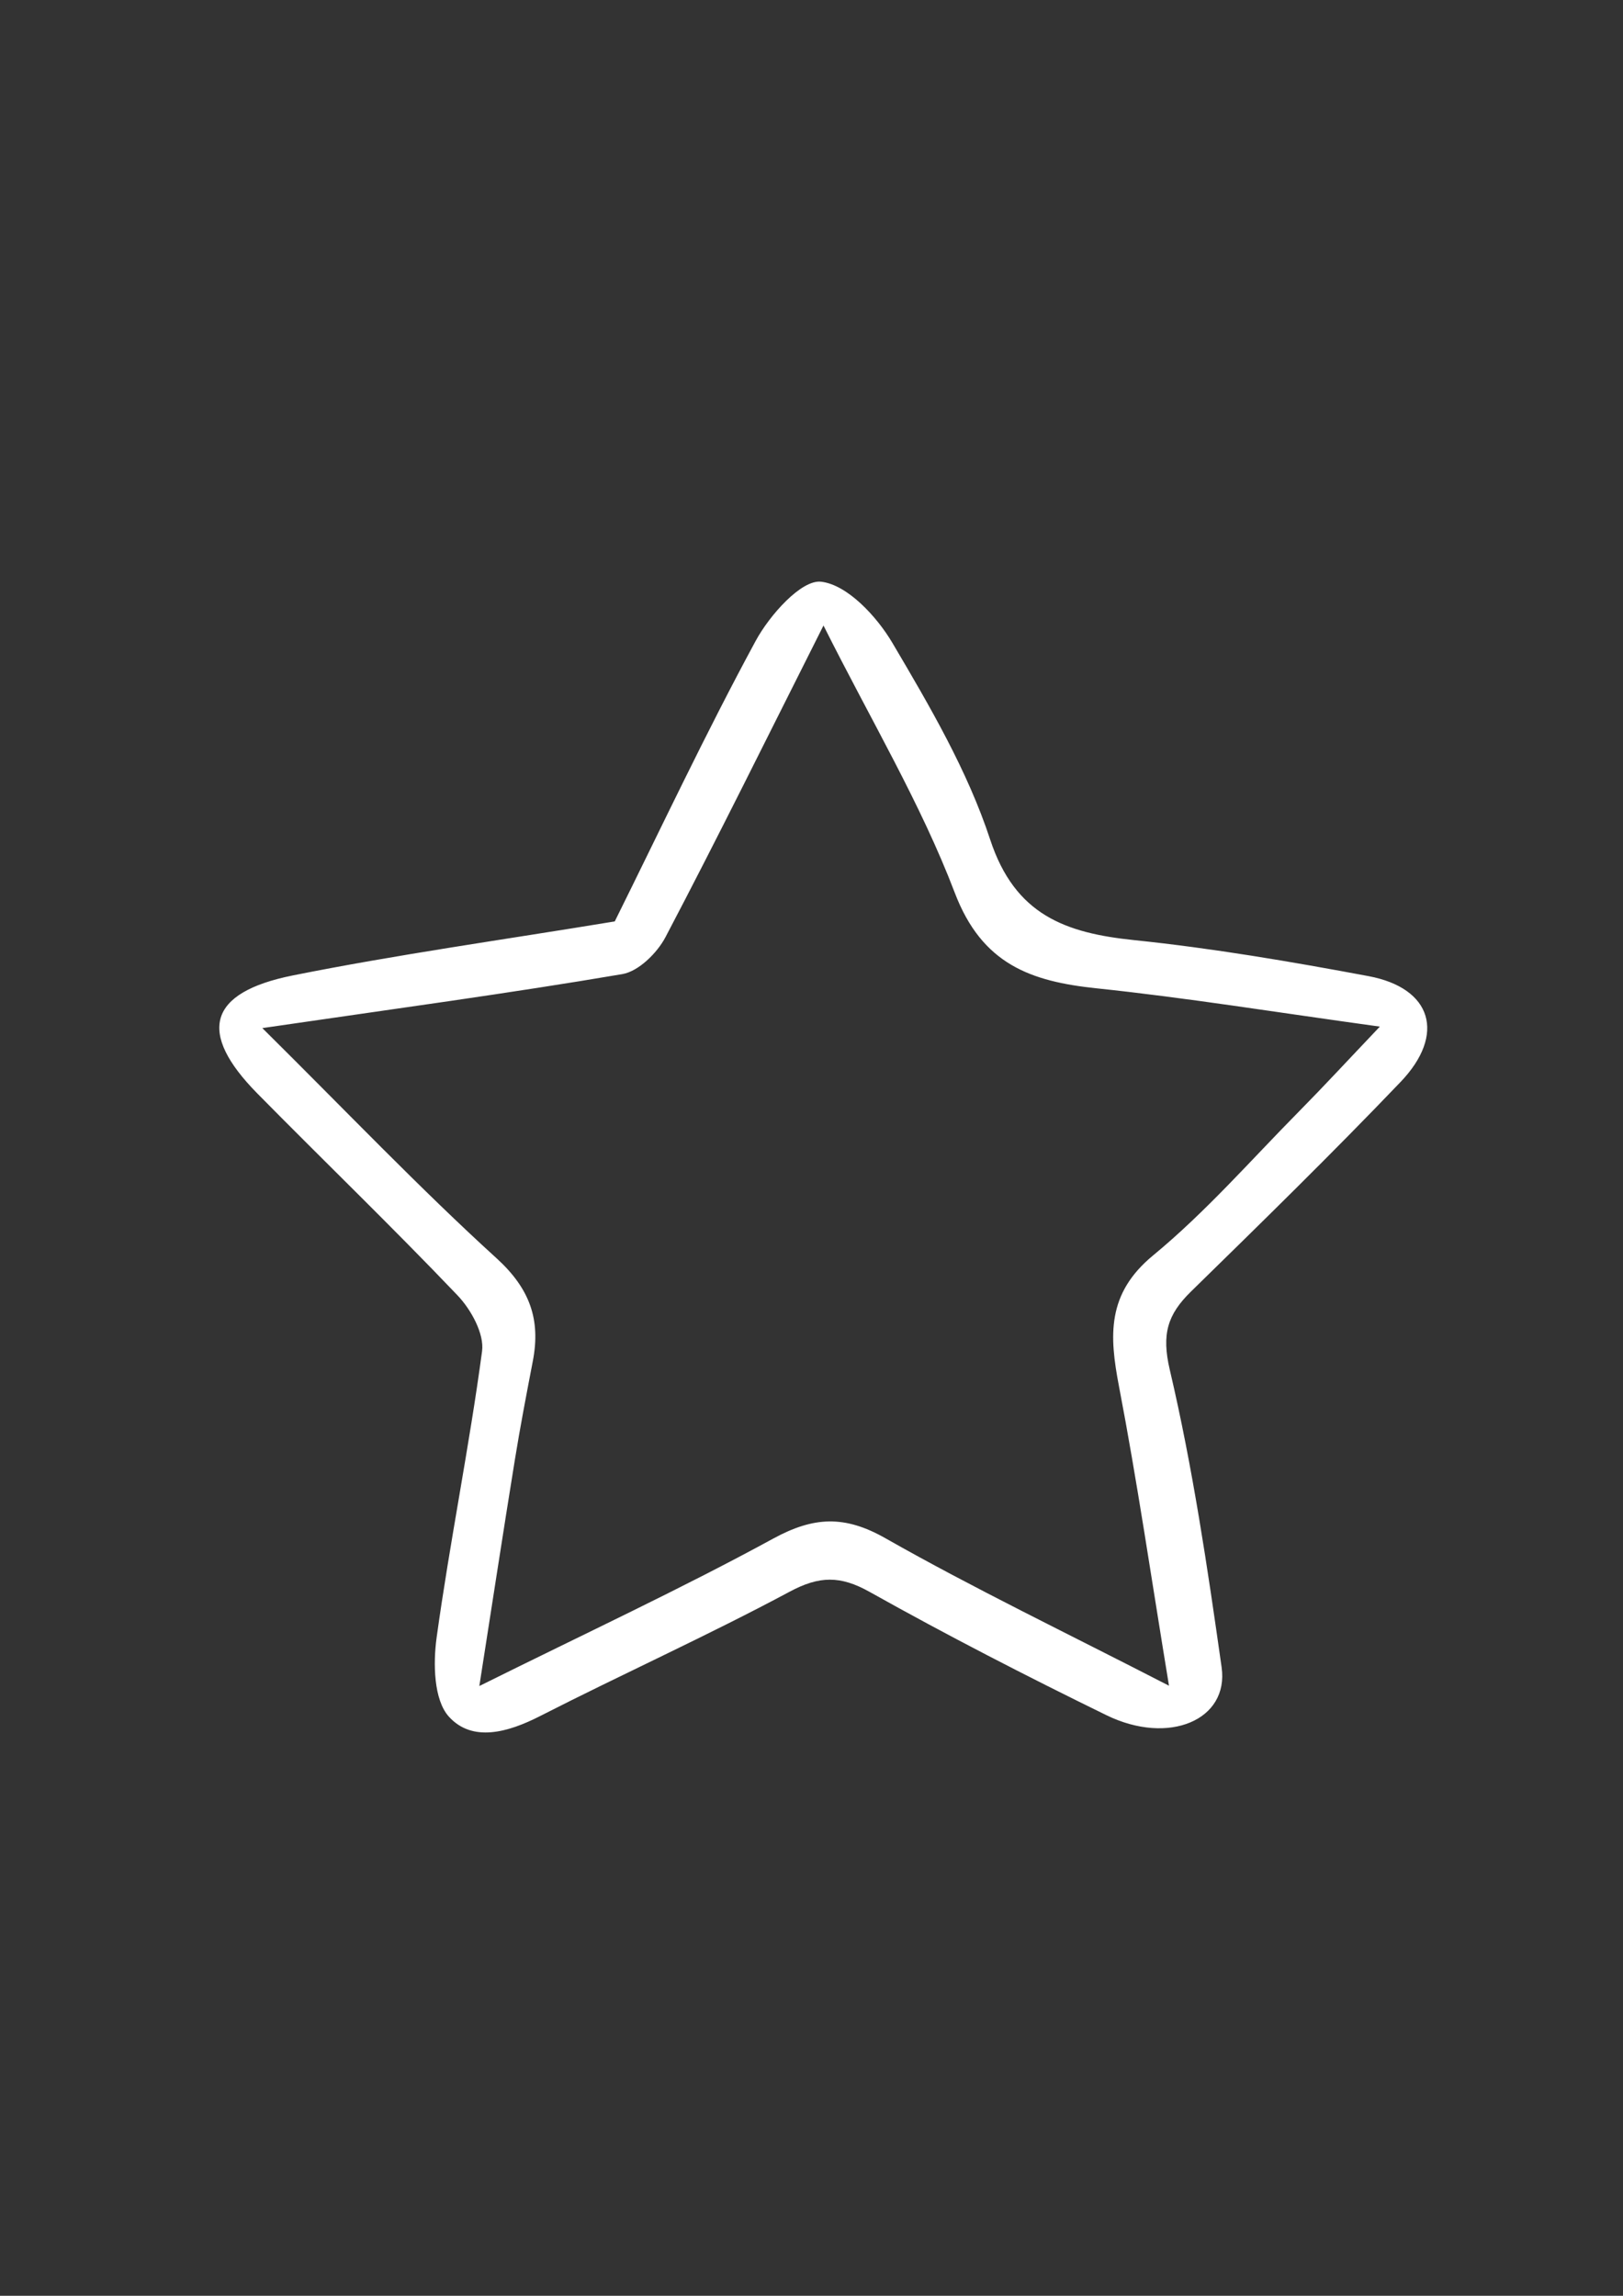 <?xml version="1.0" encoding="utf-8"?>
<!-- Generator: Adobe Illustrator 23.0.2, SVG Export Plug-In . SVG Version: 6.00 Build 0)  -->
<svg version="1.1" id="Layer_1" xmlns="http://www.w3.org/2000/svg" xmlns:xlink="http://www.w3.org/1999/xlink" x="0px" y="0px"
	 viewBox="0 0 595.28 841.89" style="enable-background:new 0 0 595.28 841.89;" xml:space="preserve">
<rect x="0" y="0" width="595.28" height="841.89" fill="#333333" stroke="none"/>
<style type="text/css">
	.st0{fill:#0096d6;}
    .color-write{
        fill: #fff;
    }
</style>
<g>
	
	<path class="color-write" d="M225.48,337.89c16.93-34.1,33.34-69.02,51.69-102.88c5.09-9.4,16.74-22.52,23.99-21.69c9.61,1.1,20.4,12.69,26.16,22.45
		c13.64,23.11,27.54,46.83,35.85,72.1c9.12,27.74,27.7,34.29,52.88,36.89c28.79,2.98,57.43,7.87,85.9,13.2
		c23.25,4.36,28.46,21.33,11.75,38.8c-25.05,26.18-50.98,51.53-76.89,76.88c-8.57,8.39-10.84,15.56-7.75,28.72
		c8.42,35.86,13.82,72.5,19,109.04c2.75,19.35-19.38,28.75-42.26,17.57c-29.32-14.33-58.39-29.27-86.86-45.22
		c-10.72-6-18.42-5.9-29.3-0.07c-30.08,16.11-61.25,30.15-91.66,45.67c-11.65,5.95-24.76,9.66-33.35,0.15
		c-5.55-6.14-5.8-19.44-4.49-28.98c4.85-35.1,11.97-69.89,16.67-105.01c0.86-6.41-4.06-15.31-9-20.49
		c-23.99-25.15-49.04-49.29-73.44-74.05c-22.02-22.34-18.14-37.02,13.03-43.27C145.74,350.02,184.54,344.64,225.48,337.89z
		 M96.22,377.01c31.43,31.14,57.75,58.78,85.9,84.4c12.23,11.14,16.24,22.49,13.31,37.71c-2.32,12.07-4.64,24.14-6.6,36.26
		c-4.22,26.08-8.22,52.2-13.02,82.9c39.37-19.56,74.16-35.73,107.78-54.06c14.84-8.09,26.19-8.64,41.15-0.14
		c32.41,18.4,66.09,34.56,104.02,54.09c-6.58-39.99-11.68-75.03-18.34-109.78c-3.56-18.57-4.54-33.96,12.5-48.01
		c19.31-15.91,35.98-35.05,53.65-52.93c8.98-9.09,17.65-18.49,29.53-30.98c-38.08-5.25-70.88-10.58-103.87-14.04
		c-24.16-2.53-42.03-8.79-52.04-35.05c-12.45-32.68-30.69-63.15-48.15-98c-20.55,40.81-38.77,77.78-57.94,114.25
		c-3.07,5.85-9.89,12.58-15.87,13.59C186.82,364.26,145.16,369.87,96.22,377.01z"/>
	
</g>
</svg>
